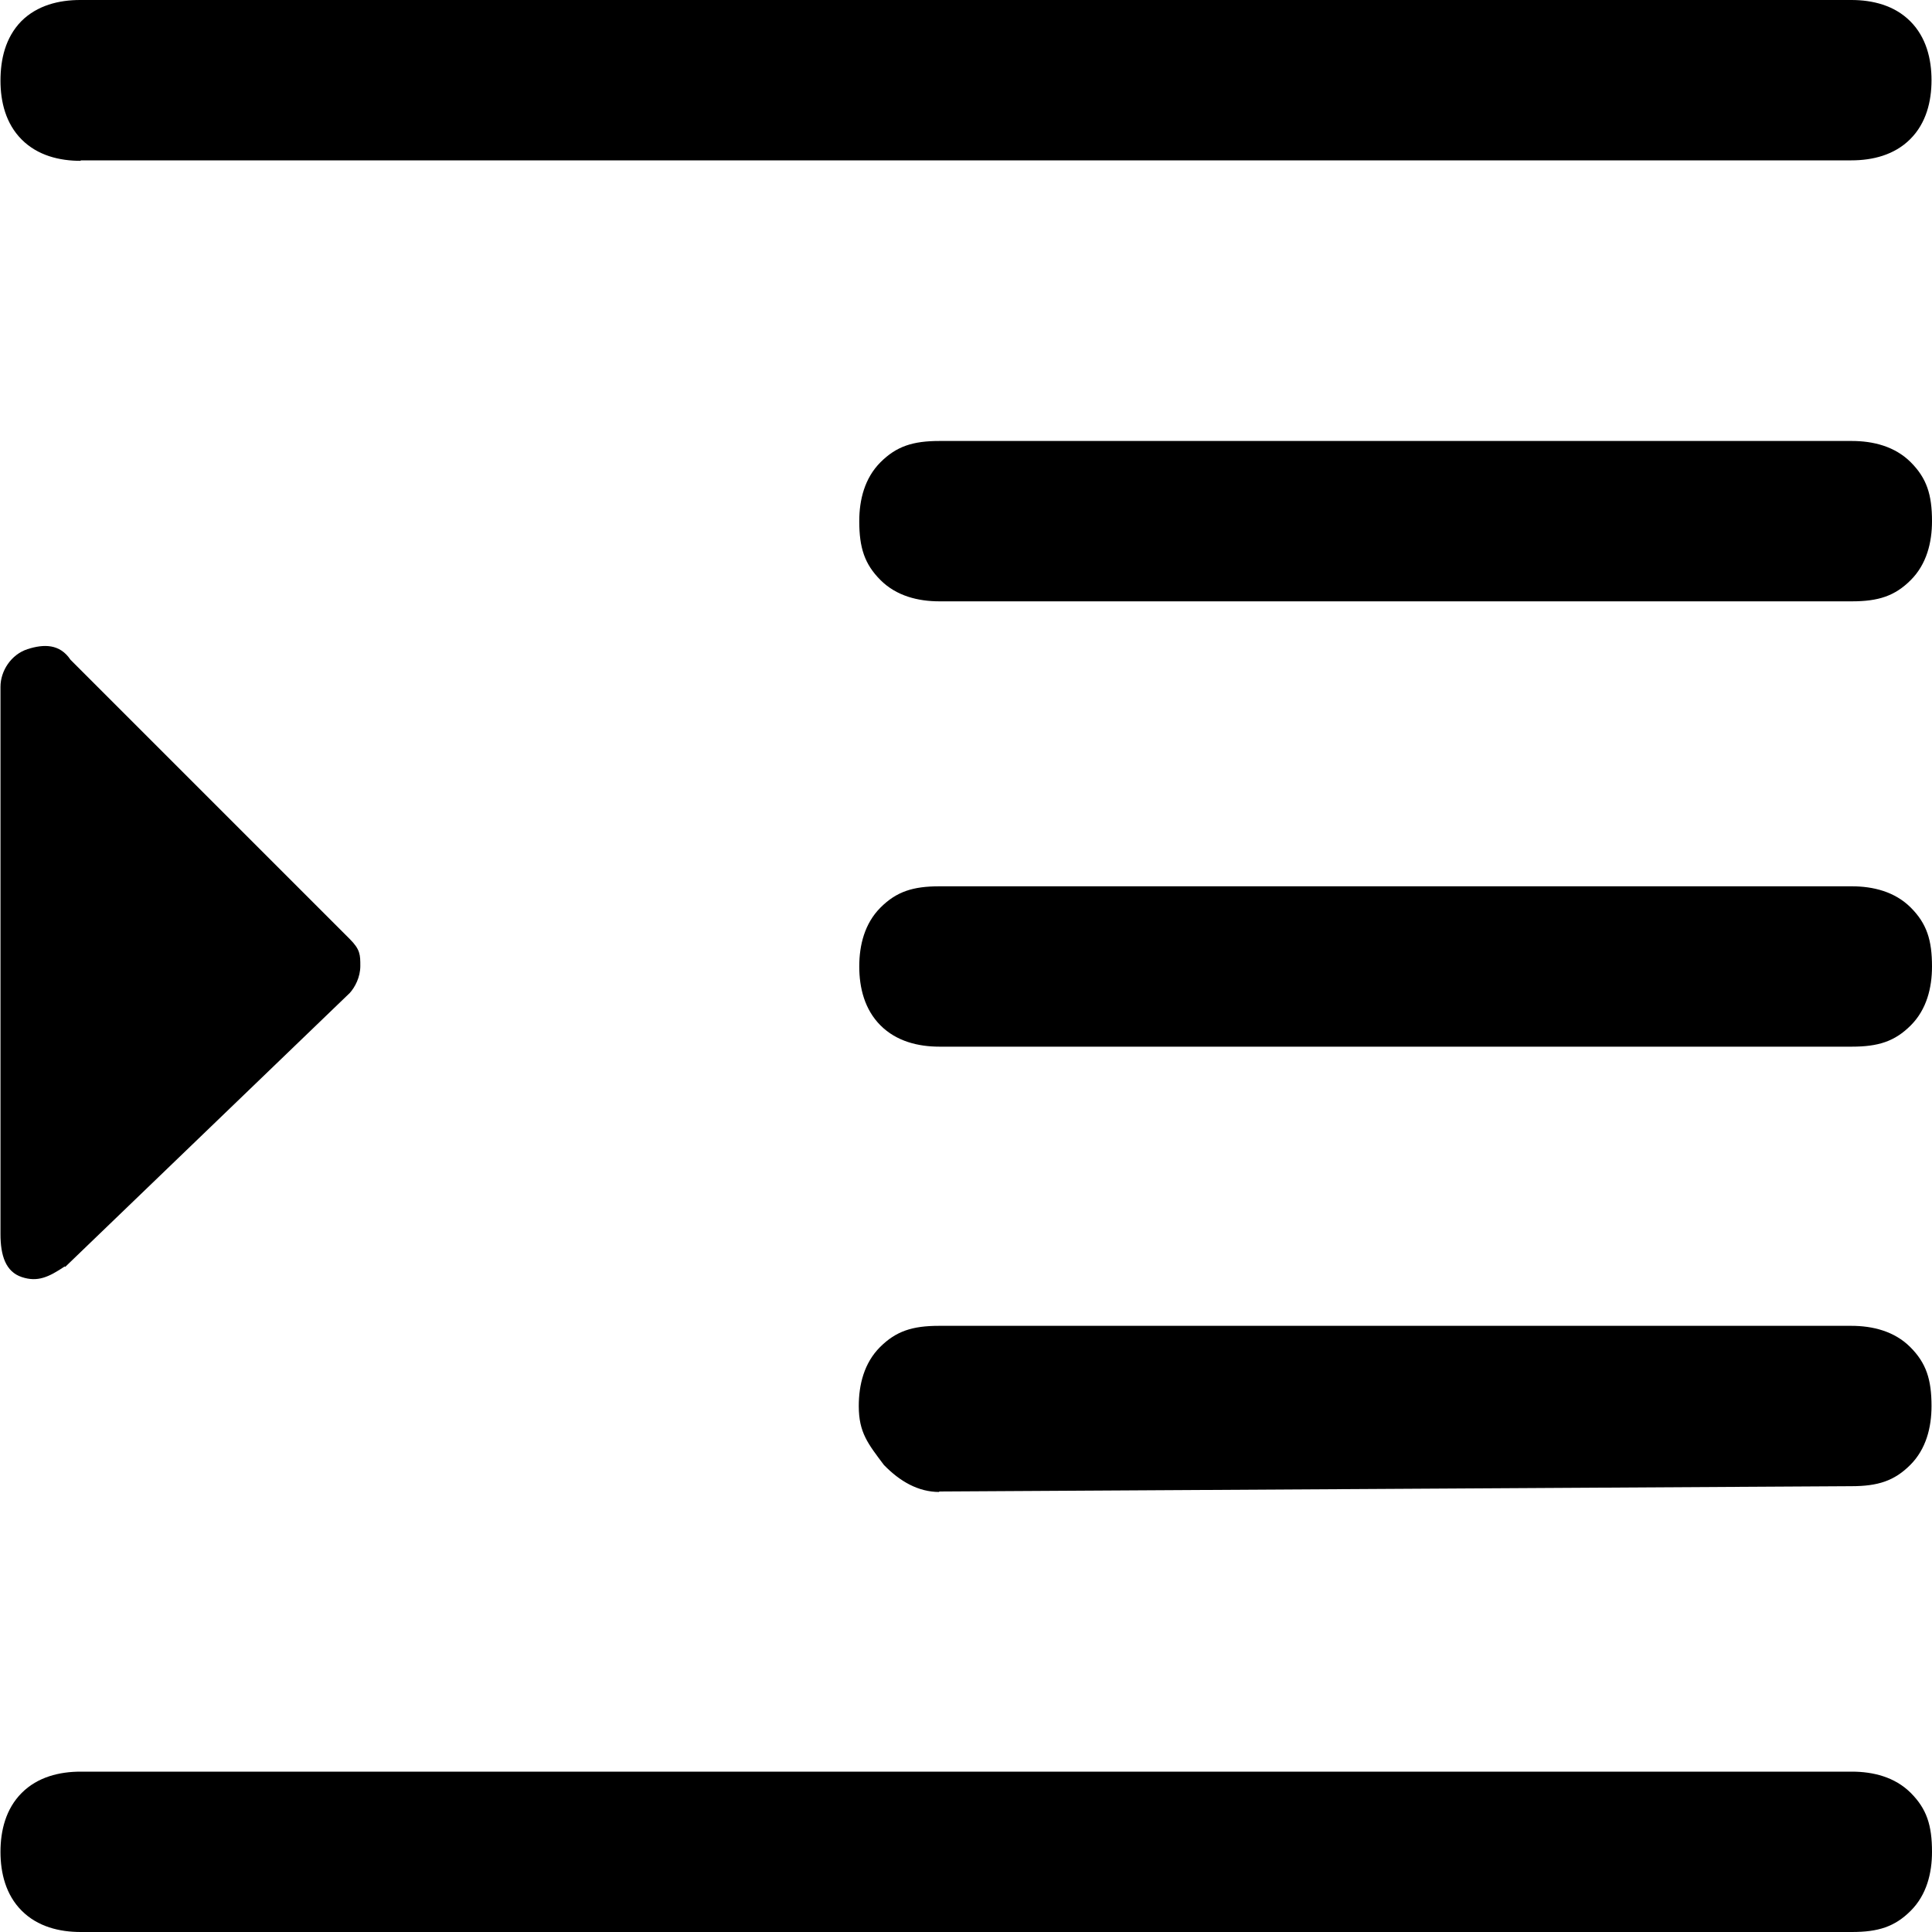 <?xml version="1.0" encoding="UTF-8"?>
<svg id="Capa_1" data-name="Capa 1" xmlns="http://www.w3.org/2000/svg" viewBox="0 0 40 40">
  <defs>
    <style>
      .cls-1 {
        fill: none;
      }
    </style>
  </defs>
  <rect class="cls-1" width="40" height="40"/>
  <path d="m1.67,40c-.44,0-.89-.11-1.22-.44-.33-.33-.44-.78-.44-1.22s.11-.89.44-1.22.78-.44,1.22-.44h36.67c.44,0,.89.11,1.22.44.33.33.44.67.44,1.22,0,.44-.11.89-.44,1.22-.33.33-.67.44-1.22.44H1.67Zm17.78-9.11c-.44,0-.82-.22-1.15-.56-.33-.44-.52-.67-.52-1.22,0-.44.11-.89.44-1.22.33-.33.67-.44,1.22-.44h18.89c.44,0,.89.11,1.22.44s.44.67.44,1.22c0,.44-.11.89-.44,1.22-.33.33-.67.44-1.22.44l-18.89.11h0Zm0-9.22c-.44,0-.89-.11-1.22-.44-.33-.33-.44-.78-.44-1.22s.11-.89.44-1.22c.33-.33.67-.44,1.22-.44h18.89c.44,0,.89.11,1.22.44s.44.67.44,1.22c0,.44-.11.89-.44,1.22-.33.33-.67.44-1.22.44h-18.89Zm0-9.22c-.44,0-.89-.11-1.22-.44-.33-.33-.44-.67-.44-1.22,0-.44.11-.89.44-1.22s.67-.44,1.22-.44h18.89c.44,0,.89.11,1.22.44.33.33.44.67.44,1.22,0,.44-.11.89-.44,1.22-.33.33-.67.44-1.22.44h-18.89ZM1.67,3.33c-.44,0-.89-.11-1.22-.44-.33-.33-.44-.78-.44-1.22S.11.78.44.44c.33-.33.78-.44,1.22-.44h36.67c.44,0,.89.11,1.22.44.33.33.44.78.44,1.22s-.11.89-.44,1.22c-.33.33-.78.44-1.22.44H1.67Zm-.33,22.89c-.33.22-.56.33-.89.22s-.44-.44-.44-.89v-11.33c0-.33.22-.67.56-.78s.67-.11.89.22l5.78,5.78c.22.22.22.33.22.56s-.11.44-.22.56l-5.89,5.67Z"/>
</svg>